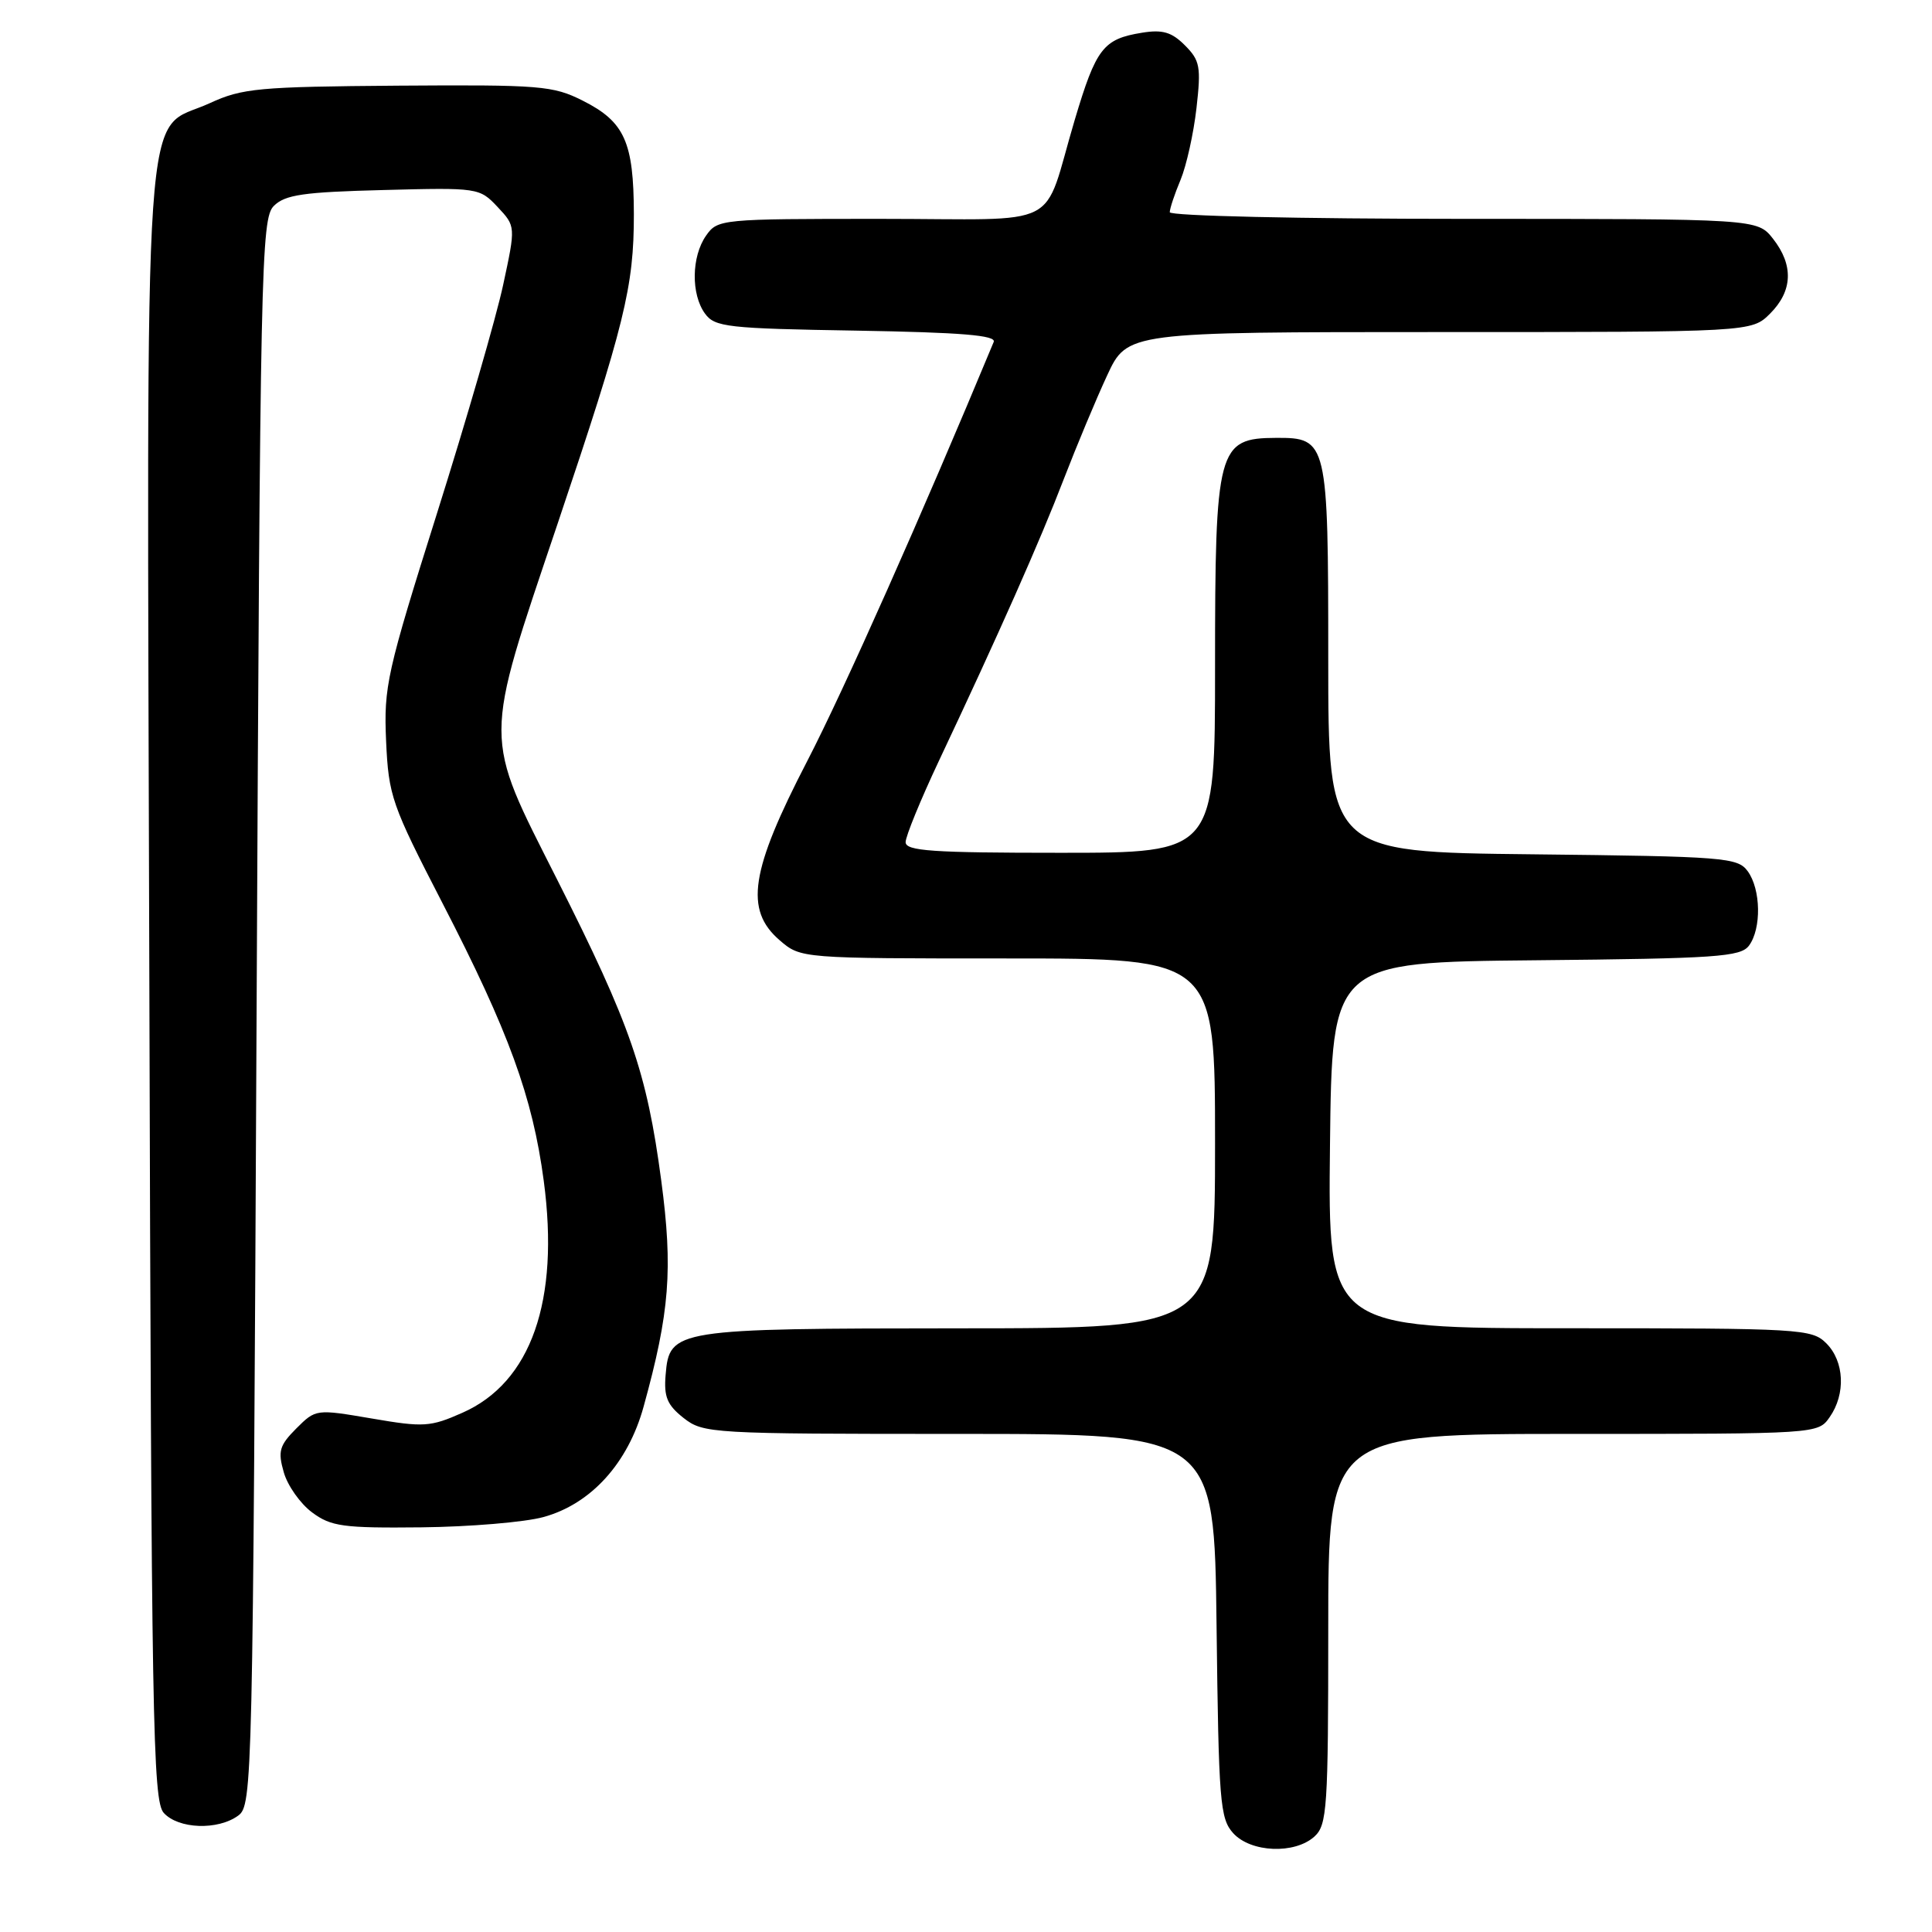 <?xml version="1.0" encoding="UTF-8" standalone="no"?>
<!DOCTYPE svg PUBLIC "-//W3C//DTD SVG 1.1//EN" "http://www.w3.org/Graphics/SVG/1.1/DTD/svg11.dtd" >
<svg xmlns="http://www.w3.org/2000/svg" xmlns:xlink="http://www.w3.org/1999/xlink" version="1.1" viewBox="0 0 256 256">
 <g >
 <path fill="currentColor"
d=" M 174.17 243.35 C 175.85 241.82 176.00 239.61 176.00 215.85 C 176.00 190.00 176.00 190.00 208.44 190.00 C 240.84 190.00 240.89 190.00 242.44 187.78 C 244.59 184.71 244.39 180.39 242.00 178.00 C 240.08 176.08 238.67 176.00 207.98 176.00 C 175.96 176.00 175.96 176.00 176.23 151.75 C 176.50 127.50 176.50 127.50 203.50 127.24 C 227.46 127.01 230.64 126.79 231.75 125.30 C 233.42 123.05 233.33 117.84 231.58 115.44 C 230.25 113.62 228.55 113.48 203.08 113.20 C 176.00 112.91 176.00 112.91 176.00 87.28 C 176.00 58.46 175.89 57.99 169.10 58.02 C 161.34 58.05 161.00 59.34 161.00 88.43 C 161.00 113.00 161.00 113.00 140.50 113.00 C 123.52 113.00 120.00 112.76 120.00 111.59 C 120.00 110.81 121.98 105.98 124.40 100.84 C 132.35 83.99 137.83 71.63 140.95 63.50 C 142.65 59.10 145.23 52.91 146.70 49.75 C 149.37 44.00 149.37 44.00 190.73 44.00 C 232.09 44.00 232.09 44.00 234.55 41.55 C 237.55 38.55 237.68 35.13 234.93 31.63 C 232.85 29.00 232.85 29.00 193.93 29.00 C 172.25 29.00 155.00 28.61 155.00 28.12 C 155.00 27.64 155.64 25.71 156.43 23.83 C 157.21 21.95 158.16 17.67 158.54 14.32 C 159.16 8.85 159.01 8.01 157.00 6.00 C 155.25 4.25 154.04 3.89 151.30 4.34 C 146.18 5.17 145.24 6.39 142.41 15.88 C 137.99 30.70 141.33 29.00 116.58 29.00 C 95.53 29.00 95.08 29.04 93.56 31.22 C 91.61 34.00 91.55 39.00 93.42 41.56 C 94.72 43.34 96.38 43.53 113.50 43.81 C 127.42 44.05 132.04 44.43 131.67 45.31 C 122.12 68.30 111.84 91.41 106.96 100.85 C 99.42 115.40 98.63 120.56 103.31 124.59 C 106.11 127.00 106.11 127.00 133.56 127.00 C 161.00 127.00 161.00 127.00 161.00 151.50 C 161.00 176.00 161.00 176.00 127.25 176.01 C 89.36 176.03 88.70 176.13 88.20 182.16 C 87.95 185.09 88.40 186.17 90.58 187.89 C 93.20 189.94 94.17 190.00 127.09 190.00 C 160.90 190.00 160.90 190.00 161.20 215.40 C 161.48 238.73 161.65 240.96 163.40 242.90 C 165.74 245.48 171.55 245.72 174.17 243.35 Z  M 31.56 240.58 C 33.45 239.20 33.51 236.64 34.00 134.12 C 34.47 35.05 34.60 28.97 36.28 27.29 C 37.77 25.80 40.19 25.45 50.79 25.18 C 63.35 24.85 63.54 24.88 65.93 27.42 C 68.34 29.99 68.34 29.99 66.67 37.75 C 65.76 42.01 61.81 55.62 57.91 68.00 C 51.25 89.12 50.84 90.97 51.16 98.19 C 51.49 105.48 51.89 106.61 58.64 119.69 C 67.42 136.70 70.57 145.34 72.05 156.47 C 74.17 172.37 70.38 183.18 61.27 187.20 C 57.03 189.08 56.14 189.14 49.27 187.96 C 41.87 186.70 41.85 186.70 39.26 189.28 C 37.02 191.53 36.80 192.30 37.60 195.08 C 38.10 196.85 39.79 199.24 41.35 200.40 C 43.87 202.27 45.44 202.49 55.84 202.38 C 62.25 202.31 69.53 201.70 72.00 201.02 C 78.30 199.30 83.22 193.88 85.28 186.39 C 88.74 173.87 89.18 168.19 87.62 156.44 C 85.70 142.03 83.55 135.81 73.82 116.54 C 63.98 97.05 63.97 98.83 73.87 69.44 C 82.79 42.93 84.00 38.02 83.99 28.36 C 83.97 18.82 82.77 16.14 77.24 13.35 C 73.28 11.35 71.63 11.22 52.75 11.35 C 34.28 11.49 32.09 11.69 27.82 13.66 C 18.77 17.84 19.46 7.82 19.79 130.47 C 20.06 228.10 20.24 238.61 21.70 240.22 C 23.64 242.36 28.86 242.55 31.56 240.58 Z "/>
</g>
</svg>